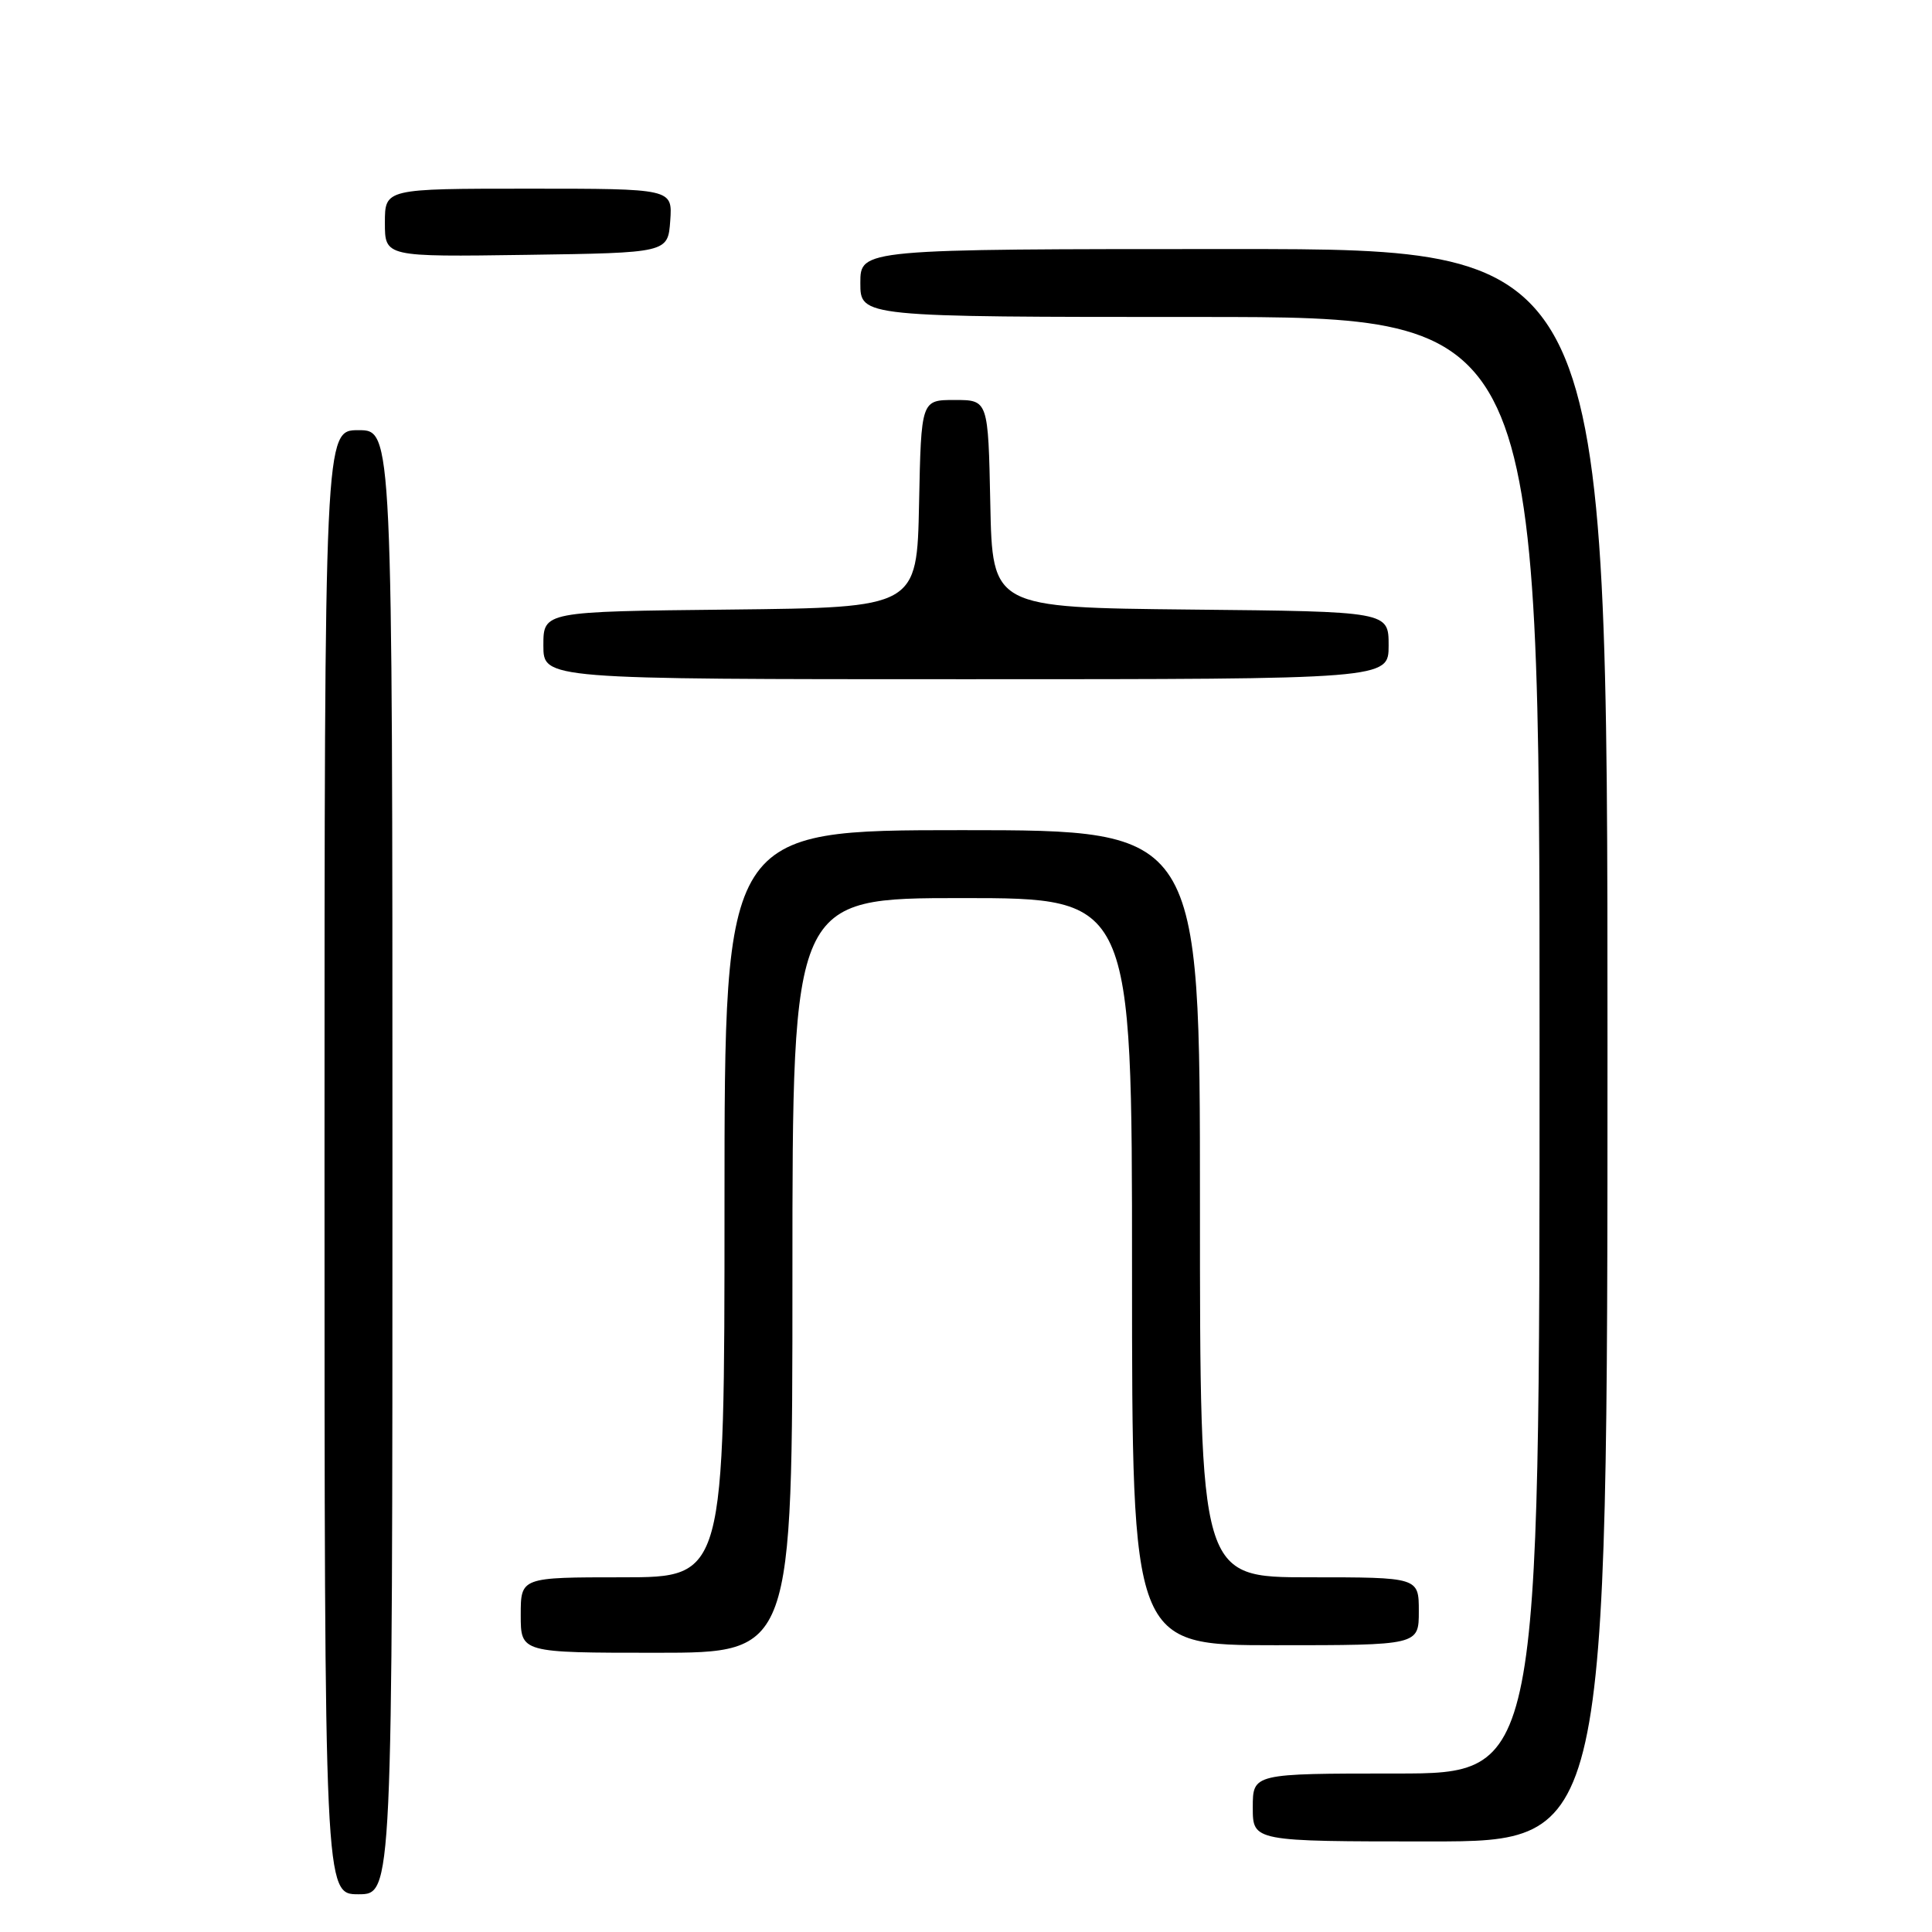 <?xml version="1.0" encoding="UTF-8" standalone="no"?>
<!DOCTYPE svg PUBLIC "-//W3C//DTD SVG 1.1//EN" "http://www.w3.org/Graphics/SVG/1.1/DTD/svg11.dtd" >
<svg xmlns="http://www.w3.org/2000/svg" xmlns:xlink="http://www.w3.org/1999/xlink" version="1.1" viewBox="0 0 256 256">
 <g >
 <path fill="currentColor"
d=" M 52.00 154.00 C 52.00 57.00 52.00 57.00 47.50 57.00 C 43.00 57.00 43.00 57.00 43.00 154.00 C 43.00 251.00 43.00 251.00 47.50 251.00 C 52.00 251.00 52.00 251.00 52.00 154.00 Z  M 213.00 138.50 C 213.00 33.00 213.00 33.00 163.50 33.00 C 114.00 33.00 114.00 33.00 114.00 37.50 C 114.00 42.00 114.00 42.00 159.00 42.00 C 204.00 42.00 204.00 42.00 204.00 138.50 C 204.00 235.00 204.00 235.00 185.00 235.00 C 166.00 235.00 166.00 235.00 166.00 239.50 C 166.00 244.00 166.00 244.00 189.50 244.00 C 213.00 244.00 213.00 244.00 213.00 138.50 Z  M 105.00 169.00 C 105.00 119.00 105.00 119.00 127.50 119.00 C 150.00 119.00 150.00 119.00 150.00 168.50 C 150.00 218.00 150.00 218.00 169.00 218.00 C 188.00 218.00 188.00 218.00 188.00 213.50 C 188.00 209.00 188.00 209.00 173.50 209.00 C 159.00 209.00 159.00 209.00 159.00 159.50 C 159.00 110.00 159.00 110.00 127.50 110.00 C 96.00 110.00 96.00 110.00 96.00 159.50 C 96.00 209.00 96.00 209.00 82.50 209.00 C 69.00 209.00 69.00 209.00 69.00 214.00 C 69.00 219.00 69.00 219.00 87.00 219.00 C 105.00 219.00 105.00 219.00 105.00 169.00 Z  M 184.00 85.52 C 184.00 81.03 184.00 81.03 157.75 80.77 C 131.50 80.50 131.50 80.50 131.22 66.75 C 130.94 53.00 130.94 53.00 126.50 53.00 C 122.06 53.00 122.06 53.00 121.78 66.75 C 121.50 80.50 121.50 80.50 96.75 80.77 C 72.00 81.03 72.00 81.03 72.00 85.52 C 72.00 90.00 72.00 90.00 128.00 90.00 C 184.00 90.00 184.00 90.00 184.00 85.52 Z  M 88.81 29.25 C 89.11 25.00 89.11 25.00 70.06 25.00 C 51.00 25.00 51.00 25.00 51.00 29.52 C 51.00 34.04 51.00 34.04 69.75 33.77 C 88.50 33.50 88.50 33.50 88.81 29.25 Z "/>
</g>
</svg>